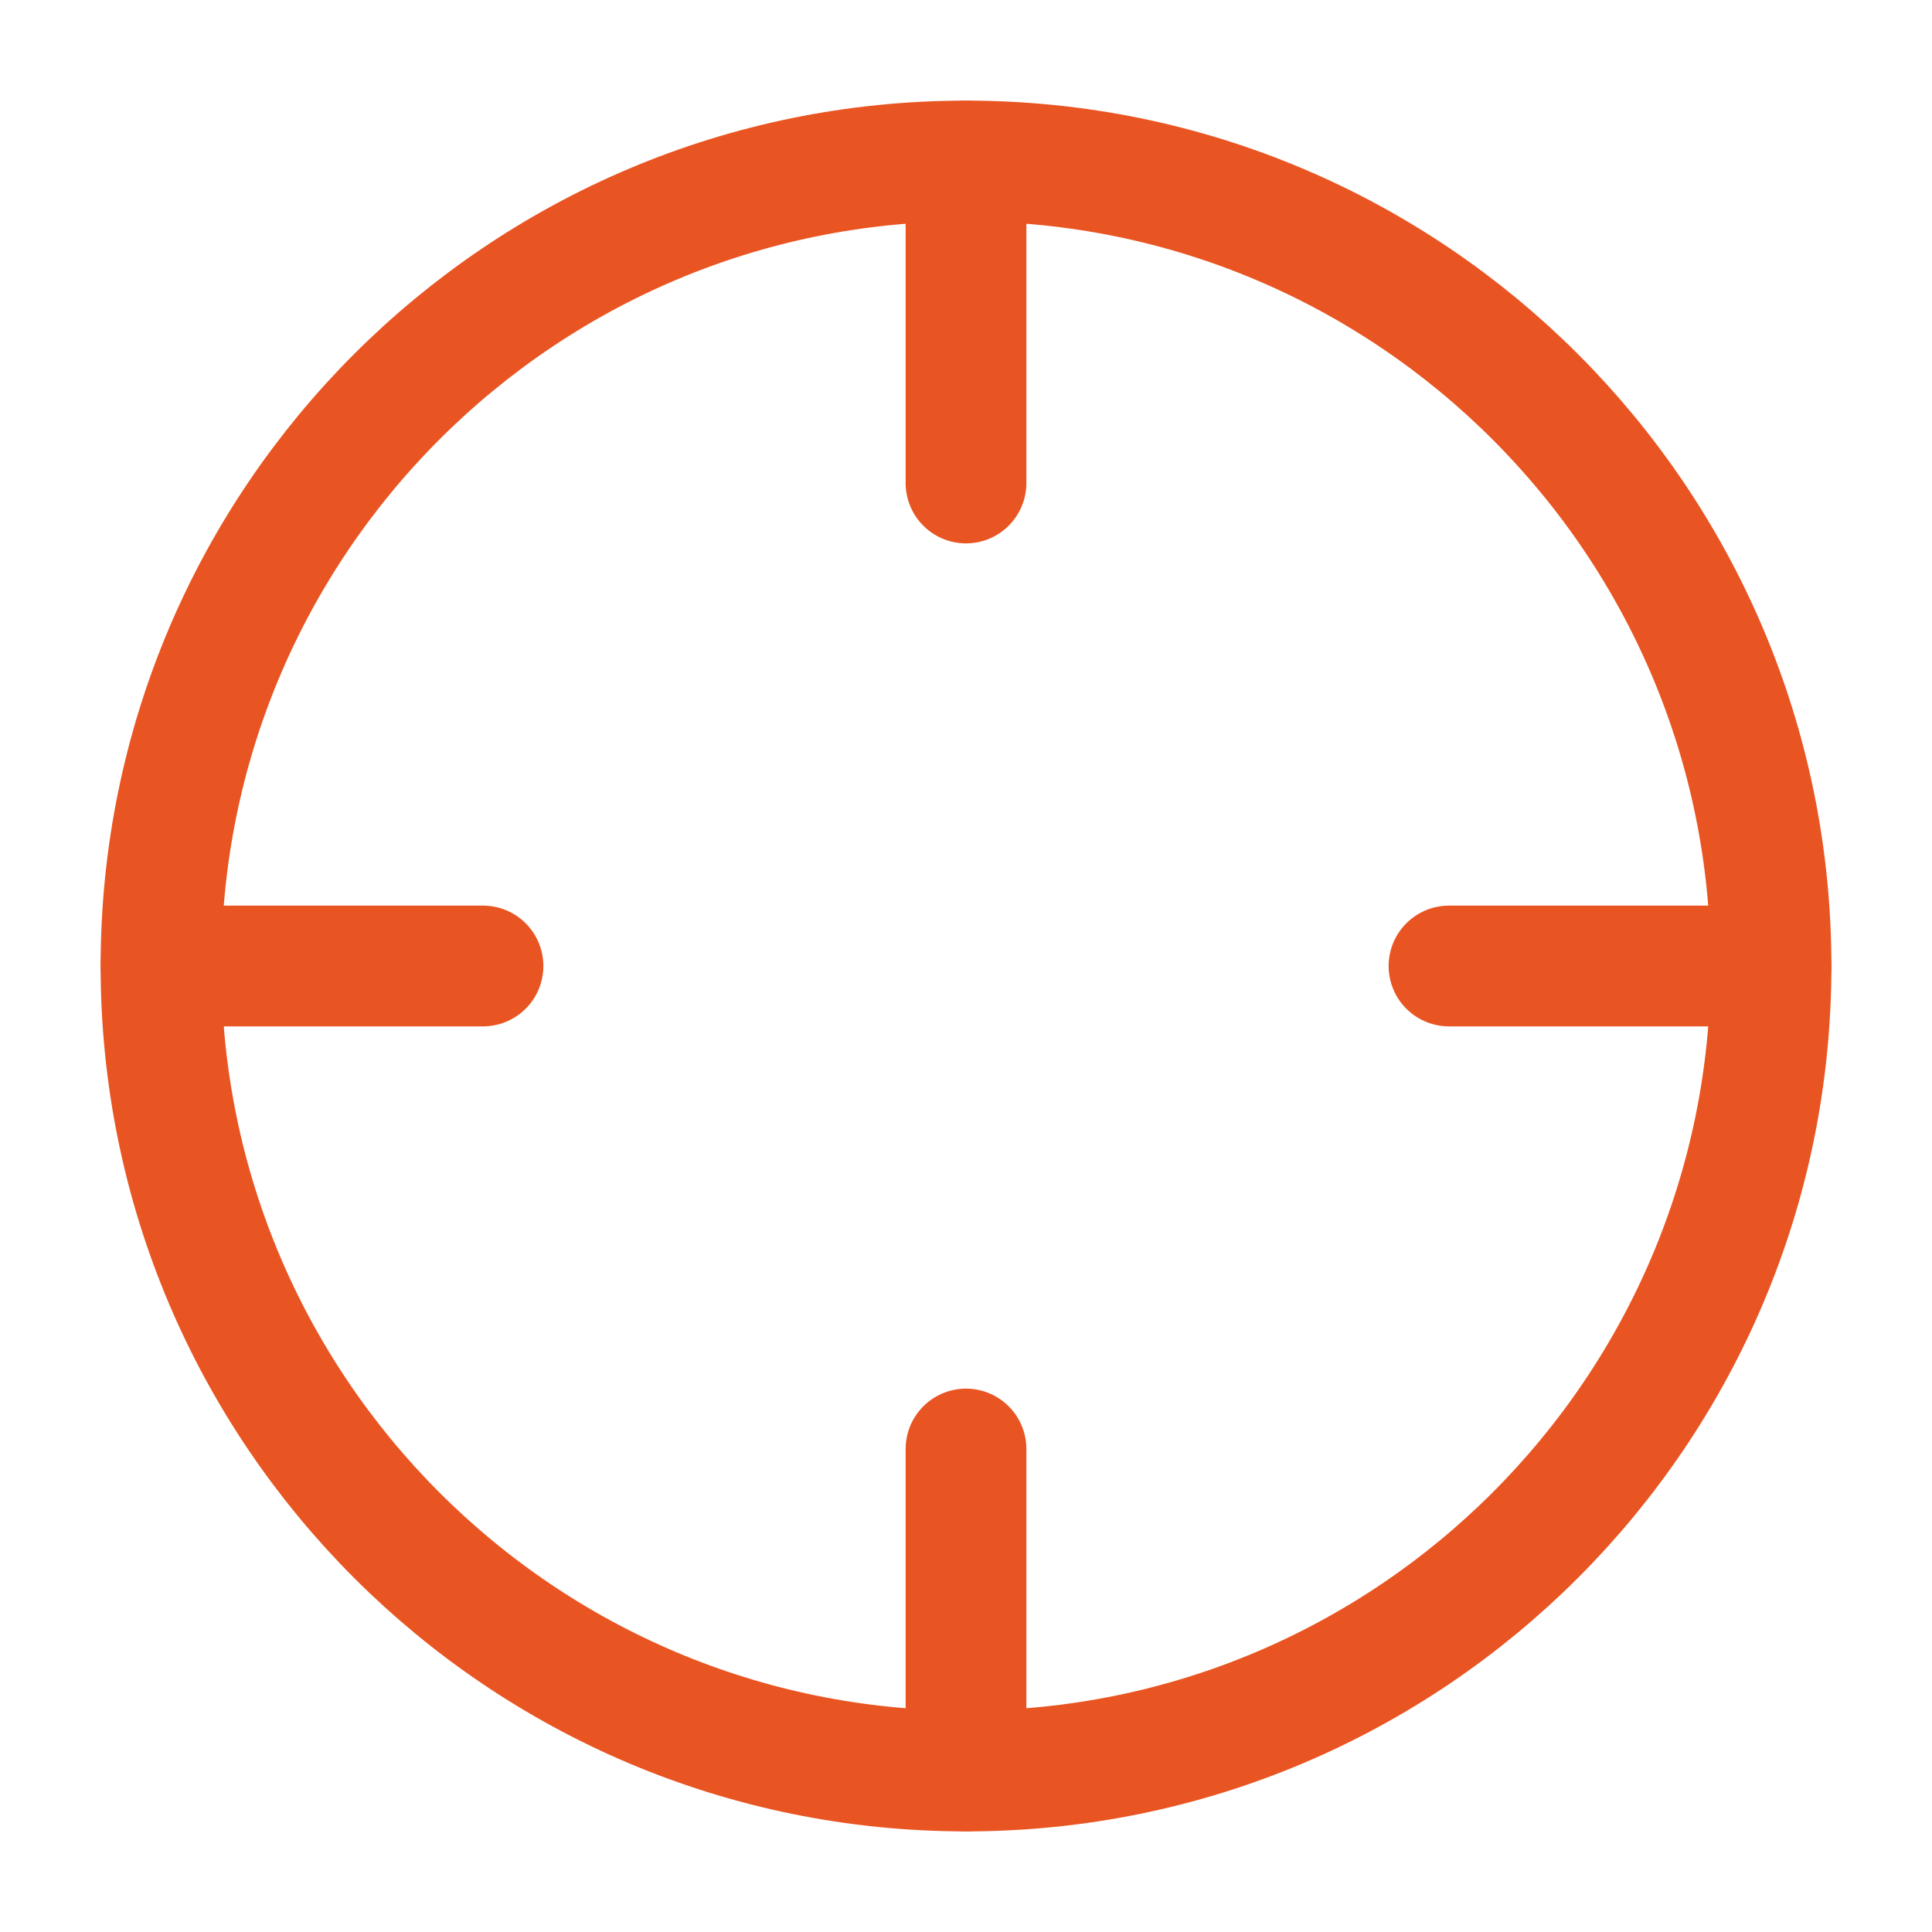 <svg width="40" height="40" viewBox="0 0 40 40" fill="none" xmlns="http://www.w3.org/2000/svg">
<path d="M20 36.667C29.205 36.667 36.667 29.205 36.667 20C36.667 10.795 29.205 3.333 20 3.333C10.795 3.333 3.333 10.795 3.333 20C3.333 29.205 10.795 36.667 20 36.667Z" stroke="#E95522" stroke-width="2.5" stroke-linecap="round" stroke-linejoin="round"/>
<path d="M36.667 20H30" stroke="#E95522" stroke-width="2.5" stroke-linecap="round" stroke-linejoin="round"/>
<path d="M10 20H3.333" stroke="#E95522" stroke-width="2.5" stroke-linecap="round" stroke-linejoin="round"/>
<path d="M20 10V3.333" stroke="#E95522" stroke-width="2.5" stroke-linecap="round" stroke-linejoin="round"/>
<path d="M20 36.667V30" stroke="#E95522" stroke-width="2.5" stroke-linecap="round" stroke-linejoin="round"/>
</svg>

